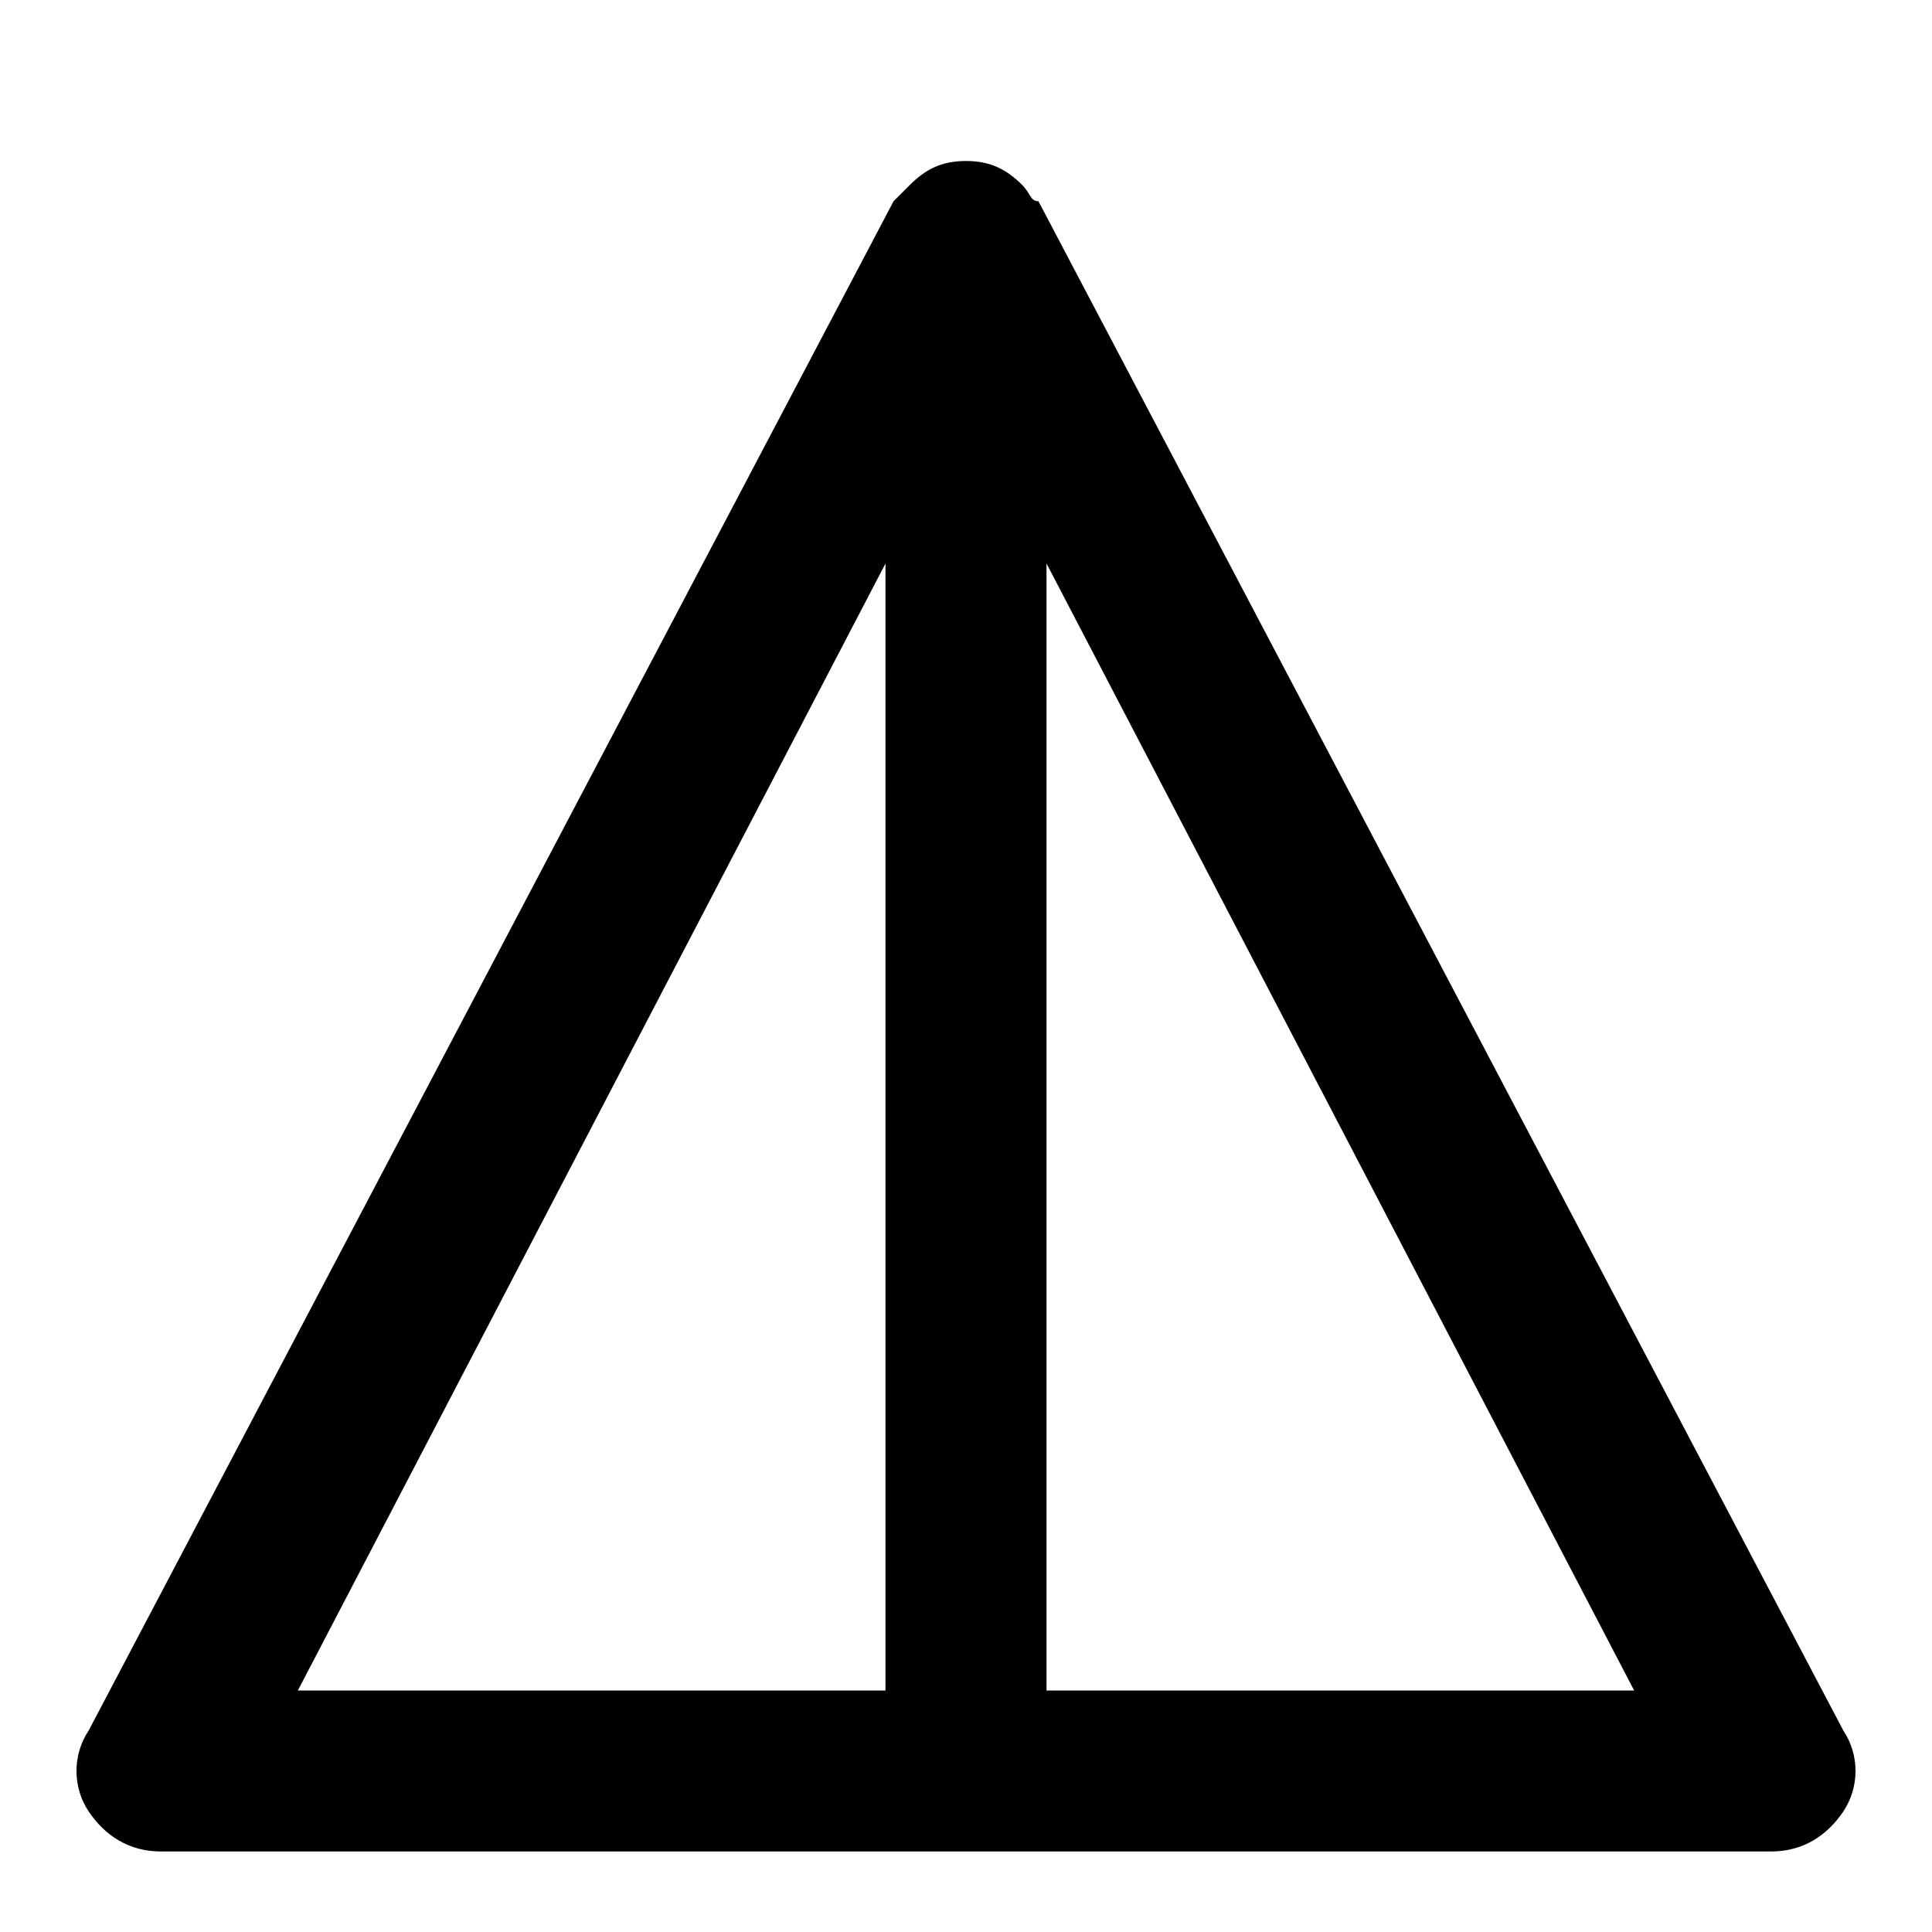 <?xml version="1.0" encoding="utf-8"?>
<!-- Generator: Adobe Illustrator 19.1.0, SVG Export Plug-In . SVG Version: 6.00 Build 0)  -->
<!DOCTYPE svg PUBLIC "-//W3C//DTD SVG 1.1//EN" "http://www.w3.org/Graphics/SVG/1.1/DTD/svg11.dtd">
<svg version="1.1" id="Layer_1" xmlns="http://www.w3.org/2000/svg" xmlns:xlink="http://www.w3.org/1999/xlink" x="0px" y="0px"
	 width="24px" height="24px" viewBox="0 0 24 24" enable-background="new 0 0 24 24" xml:space="preserve">
<path d="M12.7,2.3C12.5,2.1,12.3,2,12,2s-0.5,0.1-0.7,0.3c-0.1,0.1-0.1,0.1-0.2,0.2l-10,19c-0.2,0.3-0.2,0.7,0,1
	C1.3,22.8,1.6,23,2,23h20c0.4,0,0.7-0.2,0.9-0.5c0.2-0.3,0.2-0.7,0-1l-10-19C12.8,2.5,12.8,2.4,12.7,2.3z M11,7v14H3.7L11,7z M13,21
	V7l7.3,14H13z"/>
</svg>

